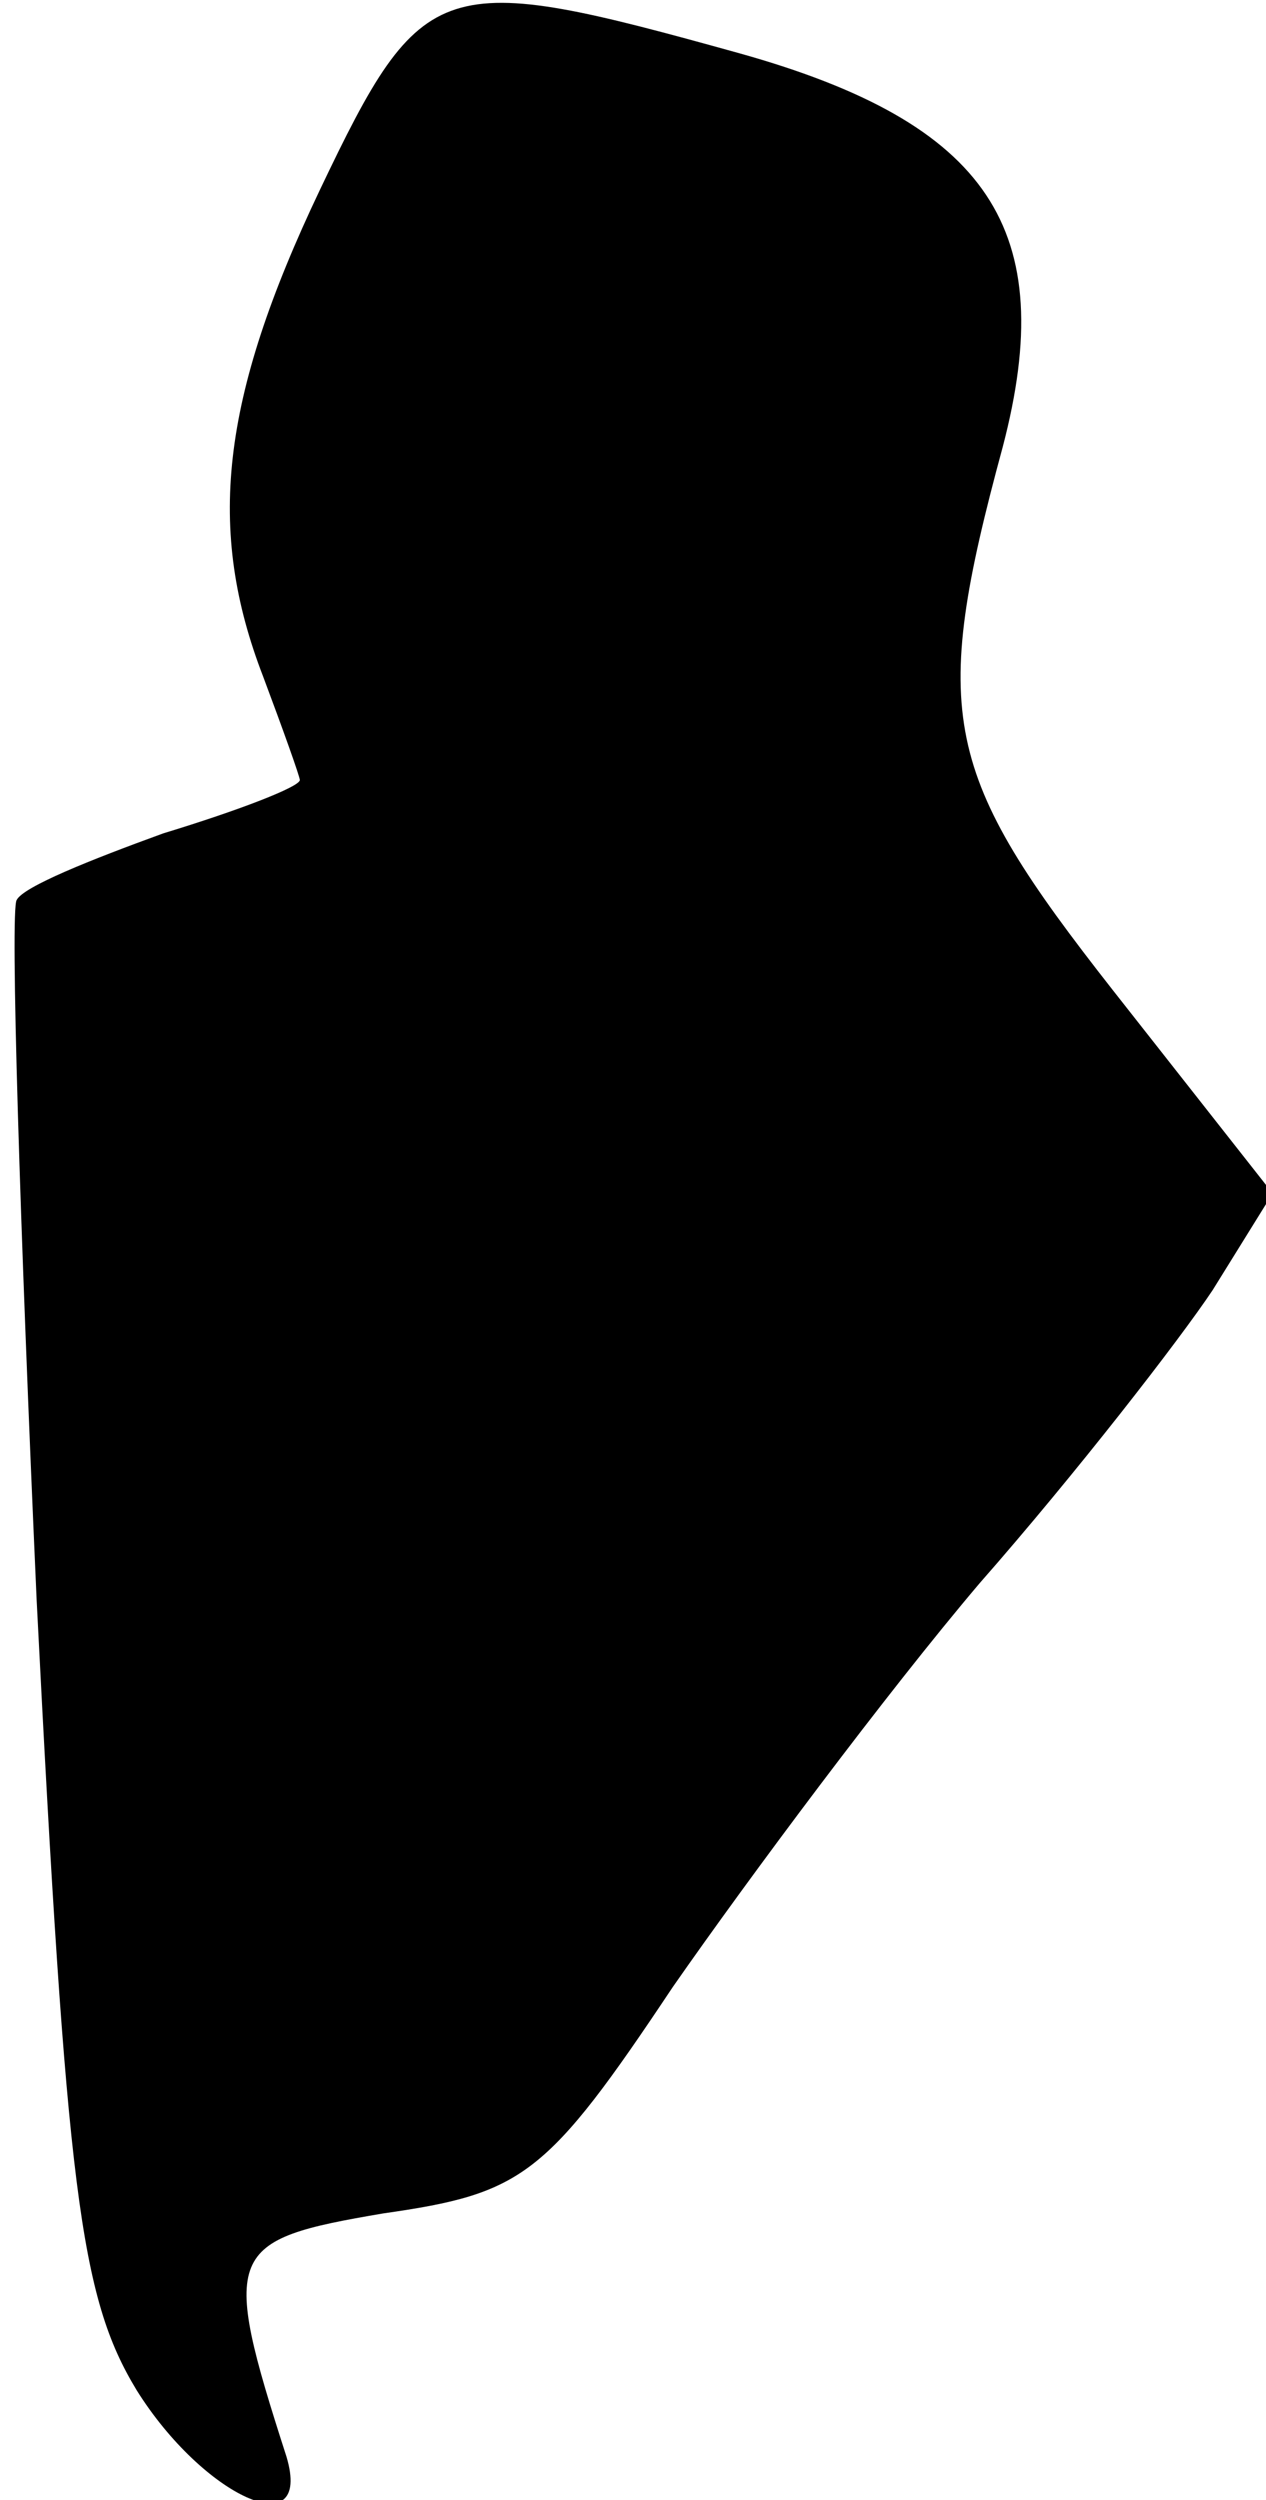 <?xml version="1.0" standalone="no"?>
<!DOCTYPE svg PUBLIC "-//W3C//DTD SVG 20010904//EN"
 "http://www.w3.org/TR/2001/REC-SVG-20010904/DTD/svg10.dtd">
<svg version="1.0" xmlns="http://www.w3.org/2000/svg"
 width="38pt" height="75pt" viewBox="0 0 38 75"
 preserveAspectRatio="xMidYMid meet">
<g transform="translate(0,75) scale(0.1,-0.1)"
fill="#000000" stroke="none">
<path fill="#000000" stroke="none" d="M96 693 c-30 -63 -34 -102 -17 -146 6
-16 11 -30 11 -31 0 -2 -18 -9 -41 -16 -22 -8 -42 -16 -44 -20 -2 -3 1 -98 6
-210 9 -177 13 -209 30 -237 20 -32 53 -47 45 -20 -20 62 -18 65 29 73 42 6
49 11 87 68 23 33 64 88 92 121 29 33 60 73 70 88 l18 29 -48 61 c-51 65 -55
82 -33 163 17 65 -4 97 -79 118 -90 25 -95 24 -126 -41z"/>
</g>
</svg>
